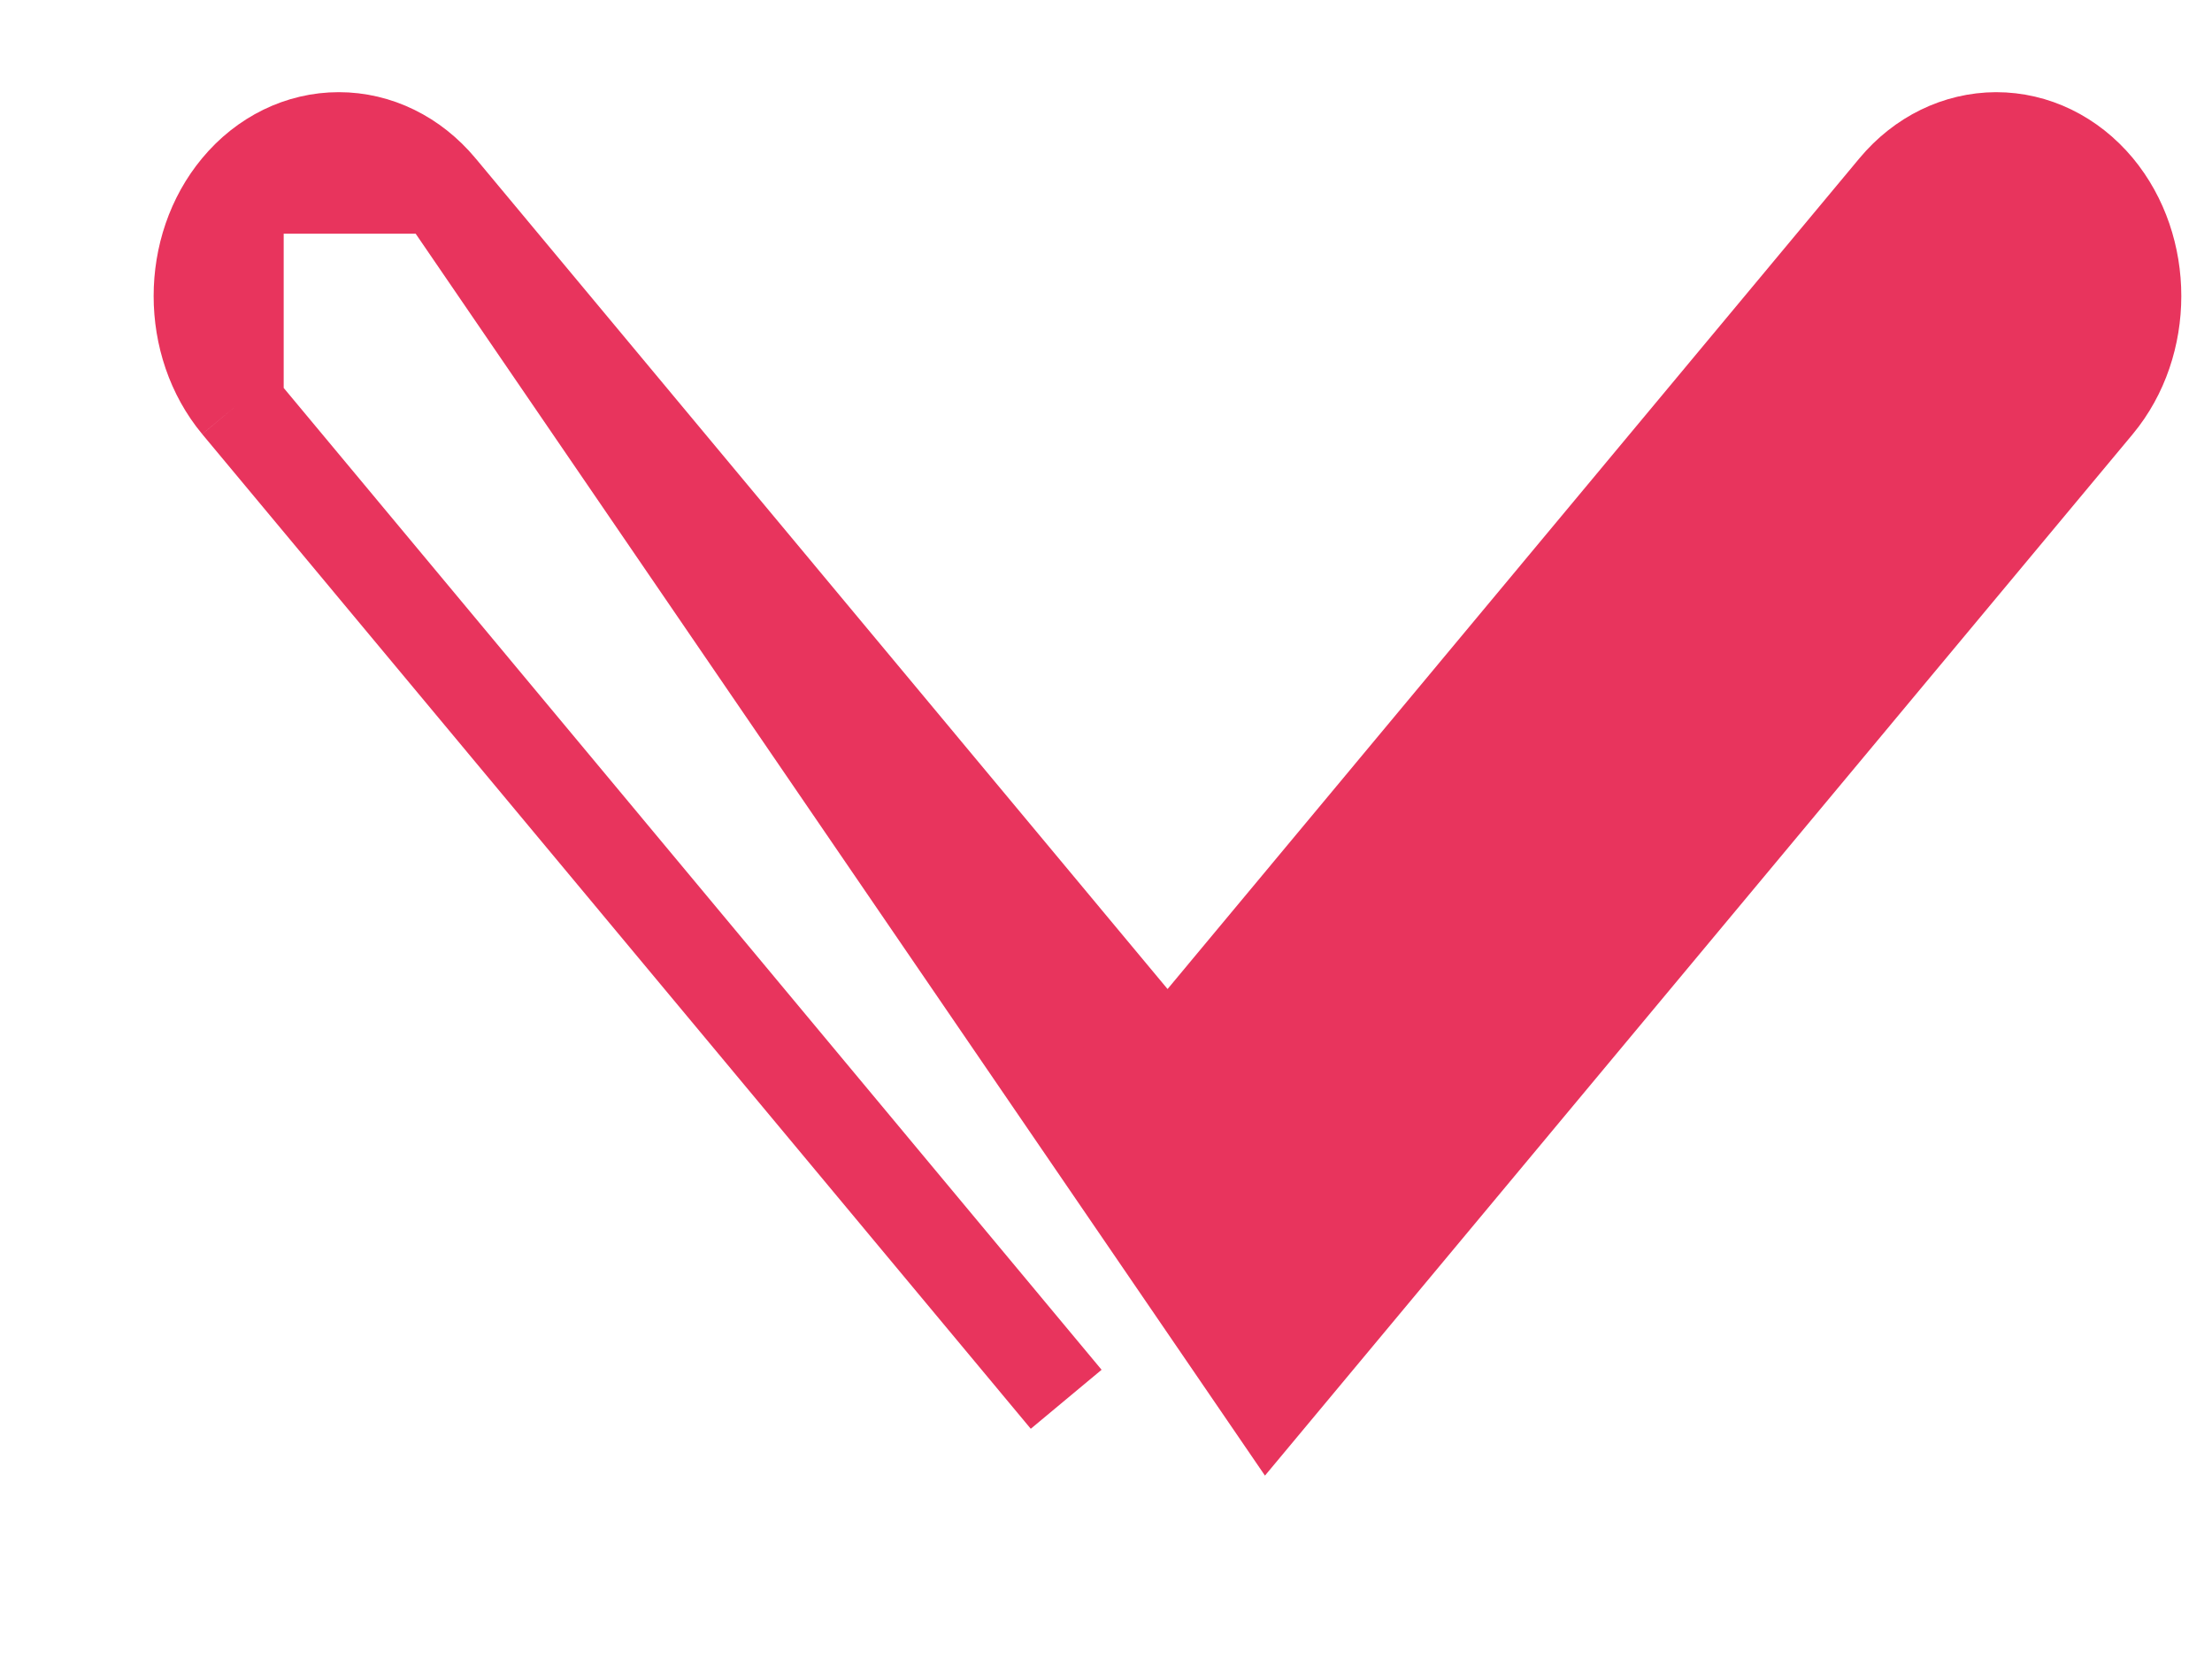 <svg width="12" height="9" viewBox="0 0 12 9" fill="none" xmlns="http://www.w3.org/2000/svg">
<path d="M2.387 1.018L2.387 1.018L6.334 5.756L10.28 1.018C10.423 0.847 10.62 0.751 10.829 0.75C11.038 0.75 11.235 0.846 11.378 1.017L11.378 1.017C11.652 1.347 11.652 1.865 11.378 2.195L11.378 2.195L6.882 7.591L2.387 1.018ZM2.387 1.018C2.244 0.847 2.047 0.75 1.838 0.75C1.629 0.75 1.431 0.847 1.289 1.018L1.289 1.018M2.387 1.018L1.289 1.018M1.289 1.018L1.289 1.018M1.289 1.018L1.289 1.018M1.289 1.018C1.015 1.347 1.015 1.865 1.289 2.195L1.289 2.195M1.289 1.018L1.289 2.195M1.289 2.195L5.784 7.591M1.289 2.195L5.784 7.591M5.784 7.591C5.784 7.591 5.784 7.591 5.784 7.591L5.784 7.591ZM11.186 1.177C10.989 0.941 10.669 0.941 10.473 1.178L11.186 1.177Z" fill="#E8345D" stroke="#E8345D" stroke-width="0.5"/>
</svg>
